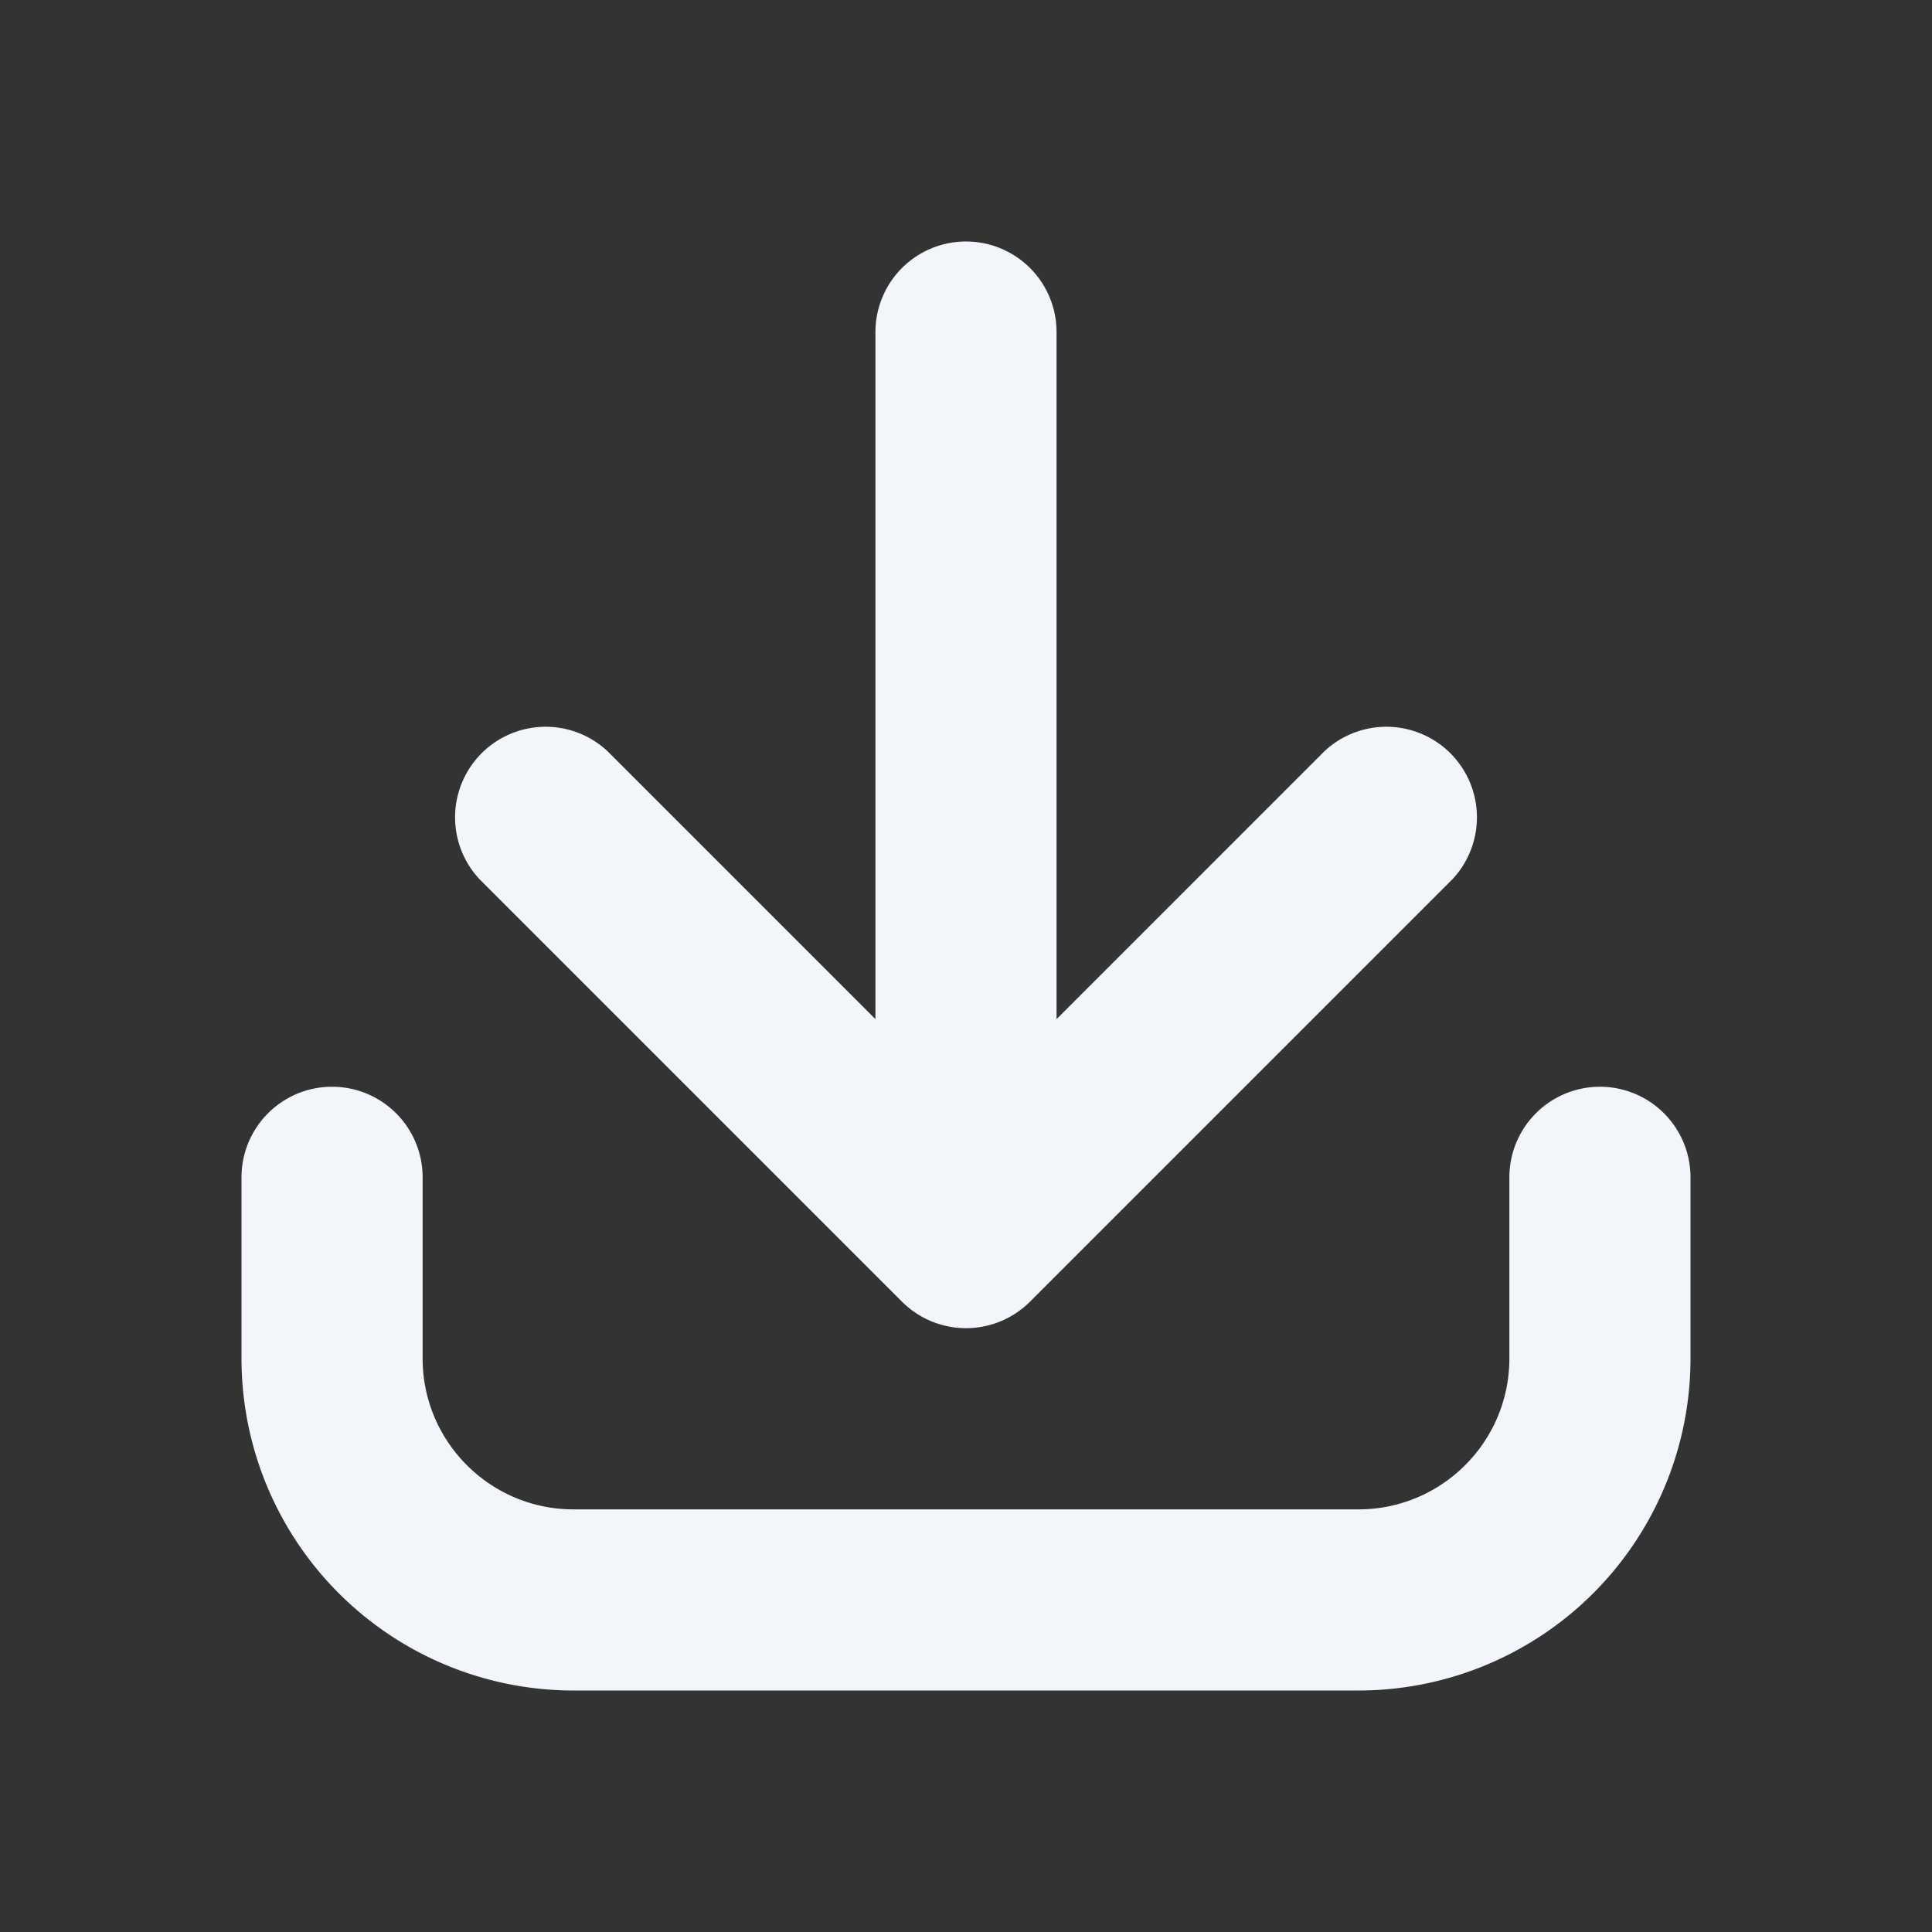 <svg xmlns="http://www.w3.org/2000/svg" viewBox="0 0 16 16" fill="#F2F5F9" class="w-4 h-4">
  <rect x="0" y="0" width="16" height="16" fill="#333333" stroke="none"/>
  <path d="M8.75 2.75a.75.75 0 0 0-1.5 0v5.69L5.03 6.22a.75.75 0 0 0-1.06 1.06l3.5 3.5a.75.75 0 0 0 1.06 0l3.5-3.5a.75.75 0 0 0-1.06-1.06L8.75 8.44V2.75Z" />
  <path d="M3.5 9.75a.75.75 0 0 0-1.5 0v1.5A2.75 2.75 0 0 0 4.75 14h6.5A2.75 2.75 0 0 0 14 11.25v-1.5a.75.75 0 0 0-1.5 0v1.5c0 .69-.56 1.25-1.25 1.25h-6.5c-.69 0-1.25-.56-1.25-1.25v-1.5Z" />
</svg>

